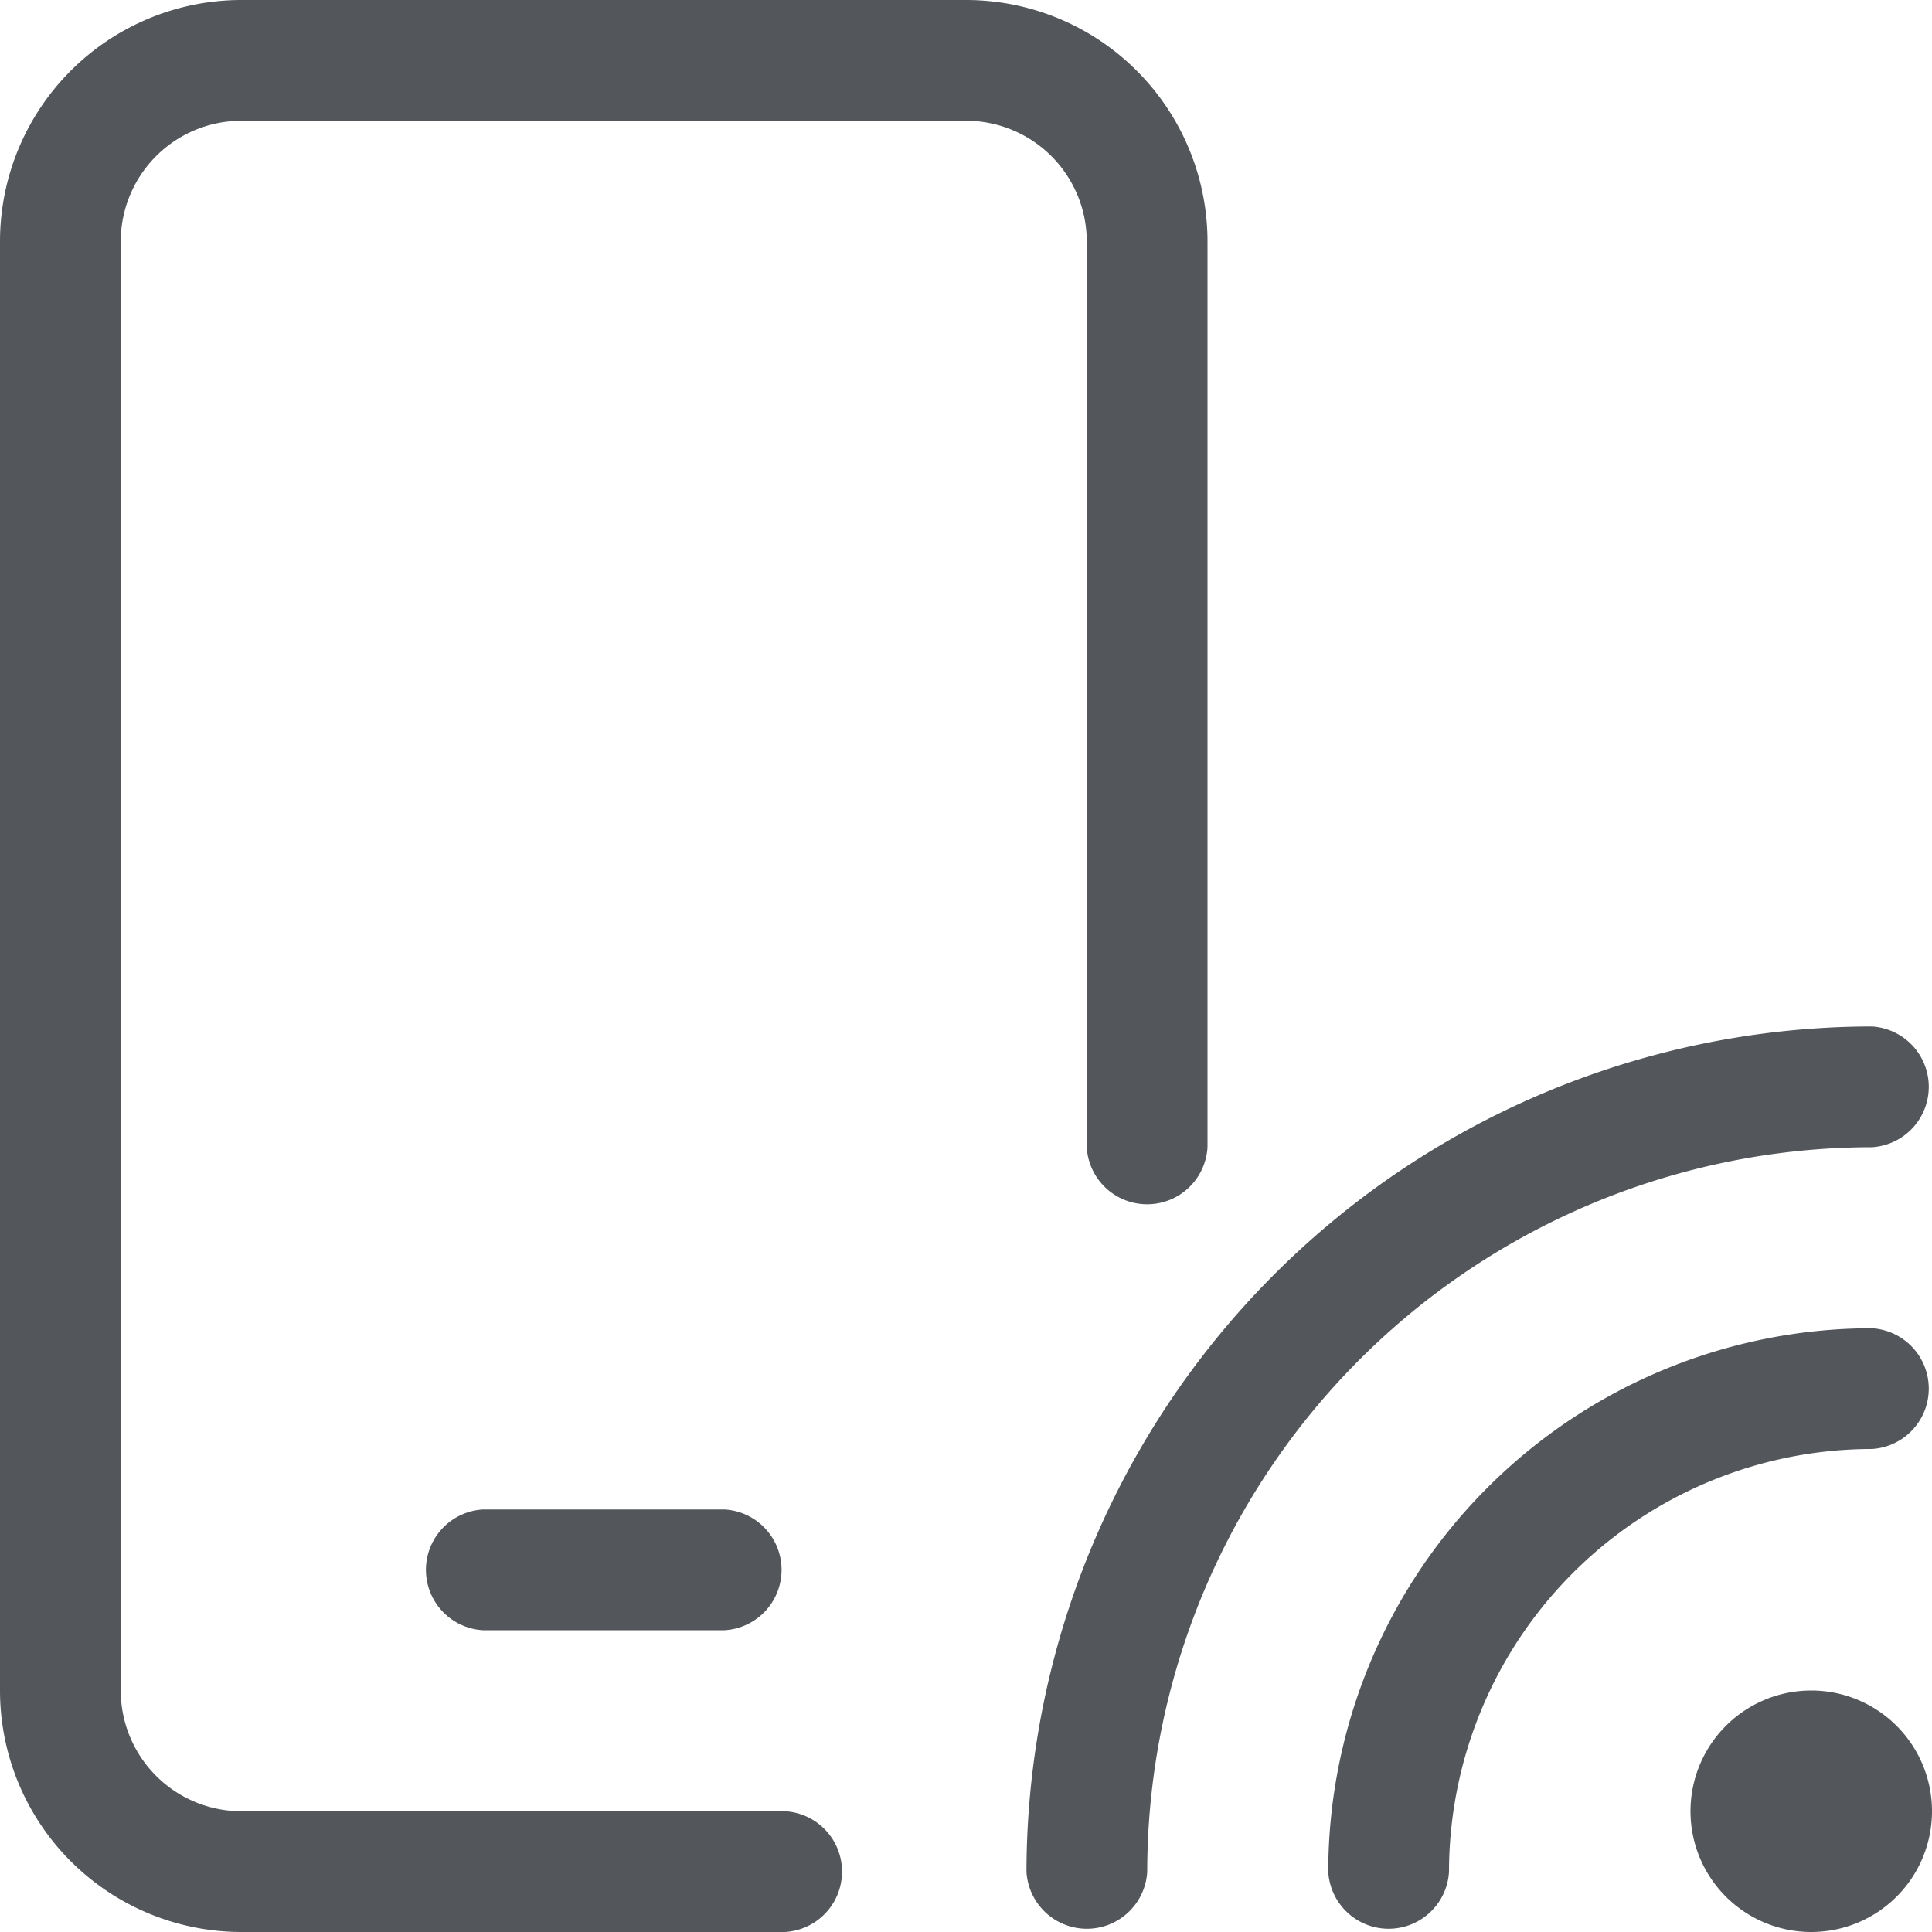 <svg xmlns="http://www.w3.org/2000/svg" width="10" height="10" viewBox="0 0 10 10">
  <path id="Path_429" data-name="Path 429" d="M9.688,6.188a.313.313,0,0,0,0-.625A4.38,4.38,0,0,0,5.313,9.938a.313.313,0,0,0,.625,0A3.753,3.753,0,0,1,9.688,6.188ZM5.625,1.5V6.188a.313.313,0,0,0,.625,0V1.5A1.25,1.25,0,0,0,5,.25H1.25A1.25,1.25,0,0,0,0,1.5V9a1.25,1.25,0,0,0,1.25,1.25H4.063a.313.313,0,0,0,0-.625H1.25A.625.625,0,0,1,.625,9V1.5A.625.625,0,0,1,1.25.875H5A.625.625,0,0,1,5.625,1.5ZM2.5,8.063a.313.313,0,0,0,0,.625H3.75a.313.313,0,0,0,0-.625ZM9.375,9A.625.625,0,1,0,10,9.625.625.625,0,0,0,9.375,9Zm.313-1.875A2.815,2.815,0,0,0,6.875,9.938a.313.313,0,0,0,.625,0A2.19,2.19,0,0,1,9.688,7.75a.313.313,0,0,0,0-.625Z" transform="translate(0 -0.25)" fill="#53565a"/>
</svg>
